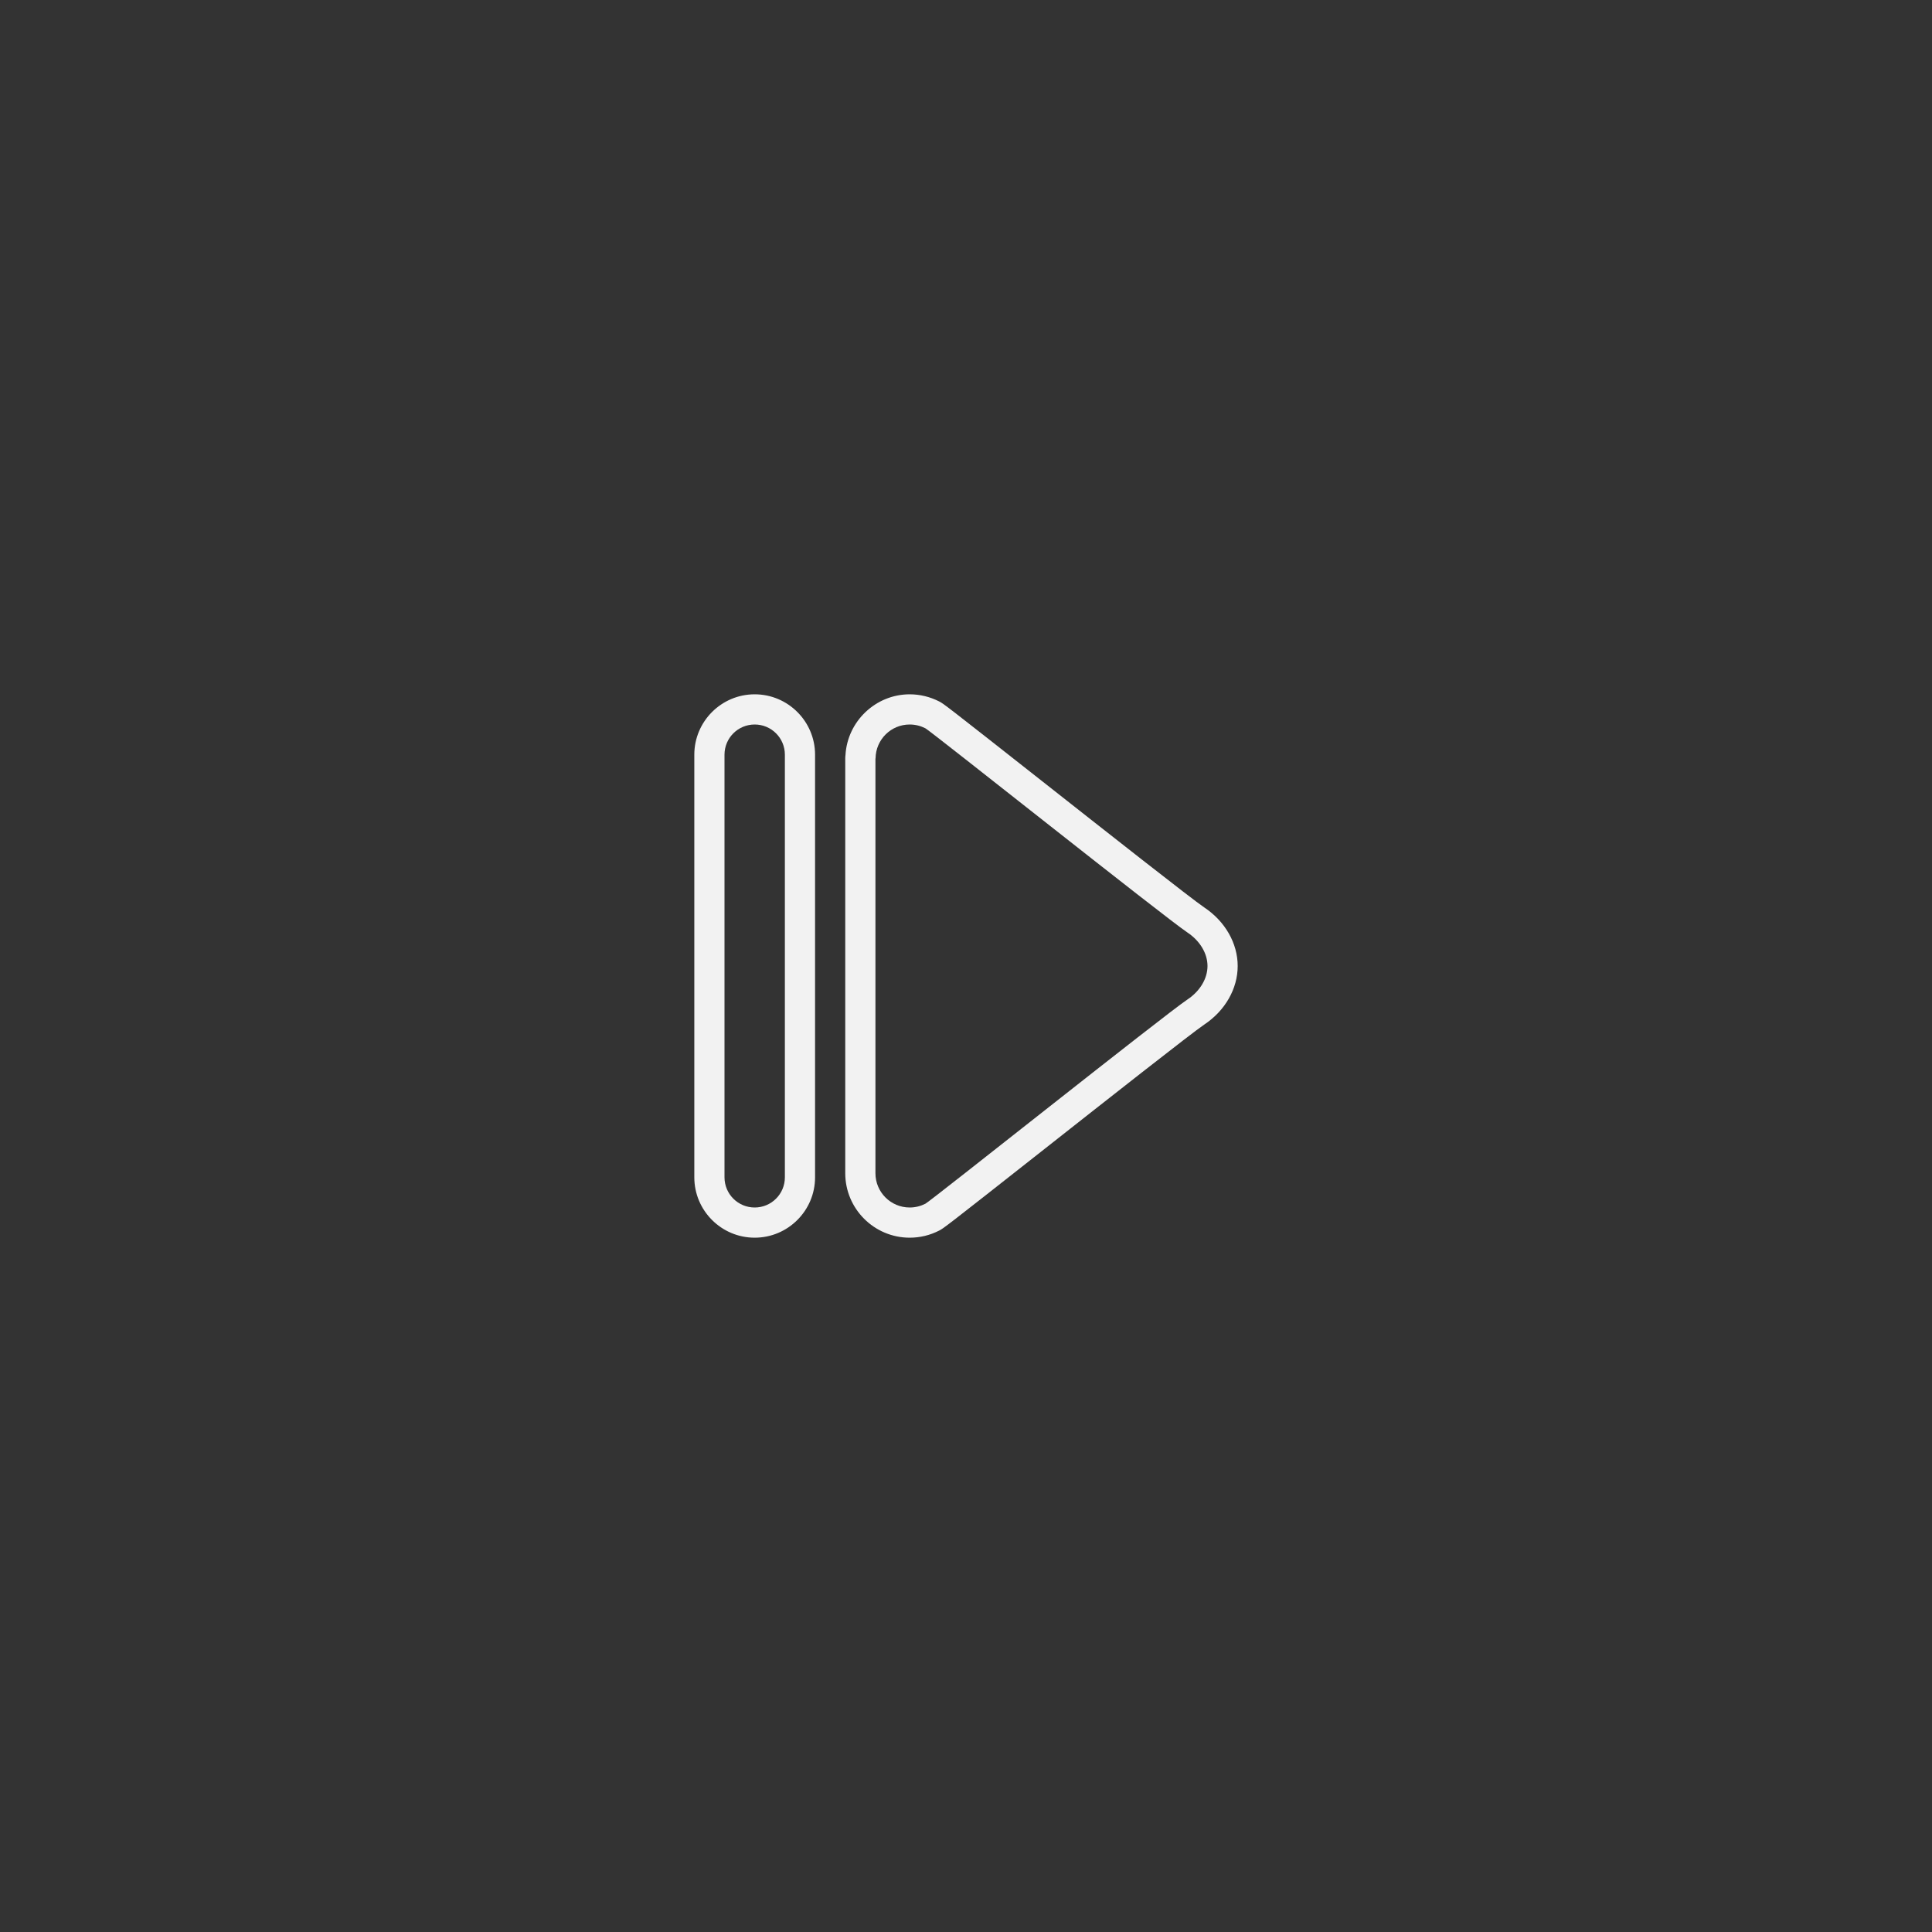 <?xml version="1.0" encoding="UTF-8" standalone="no"?>
<svg
   xmlns:dc="http://purl.org/dc/elements/1.1/"
   xmlns:cc="http://creativecommons.org/ns#"
   xmlns:rdf="http://www.w3.org/1999/02/22-rdf-syntax-ns#"
   xmlns:svg="http://www.w3.org/2000/svg"
   xmlns="http://www.w3.org/2000/svg"
   viewBox="0 0 320 320"
   height="320"
   width="320"
   xml:space="preserve"
   version="1.1"
   id="svg2"><rect x="0" y="0" width="320" height="320" fill="#333333" stroke="none"/><defs
     id="defs6"><clipPath
       id="clipPath16"
       clipPathUnits="userSpaceOnUse"><path
         id="path18"
         d="M 0,256 256,256 256,0 0,0 0,256 Z" /></clipPath></defs><g
     transform="matrix(1.25,0,0,-1.25,0,320)"
     id="g10"><g
       id="g12"><g
         clip-path="url(#clipPath16)"
         id="g14"><g
           transform="translate(100,164)"
           id="g20"><path
             id="path22"
             style="fill:#f2f2f2;fill-opacity:1;fill-rule:nonzero;stroke:none"
             d="m 0,0 c -4.411,0 -8,-3.589 -8,-8 l 0,-56 c 0,-4.411 3.589,-8 8,-8 4.411,0 8,3.589 8,8 L 8,-8 C 8,-3.589 4.411,0 0,0 M 20.54,0 C 16.036,0 12.296,-3.568 12.031,-8.031 12.01,-8.195 12,-8.361 12,-8.528 l 0,-54.932 c 0,-4.709 3.831,-8.54 8.54,-8.54 1.364,0 2.676,0.316 3.9,0.94 0.584,0.3 0.672,0.345 13.655,10.573 8.398,6.617 19.901,15.678 21.473,16.725 2.776,1.851 4.432,4.752 4.432,7.762 0,3.013 -1.661,5.917 -4.443,7.77 -1.573,1.049 -13.087,10.118 -21.494,16.74 C 25.109,-1.288 25.022,-1.243 24.455,-0.95 23.24,-0.327 21.89,0 20.54,0 M 0,-4 c 2.212,0 4,-1.788 4,-4 l 0,-56 c 0,-2.212 -1.788,-4 -4,-4 -2.212,0 -4,1.788 -4,4 l 0,56 c 0,2.212 1.788,4 4,4 m 20.54,0 c 0.748,0 1.456,-0.184 2.08,-0.504 0.736,-0.38 31.74,-25.068 34.72,-27.056 1.664,-1.108 2.66,-2.776 2.66,-4.44 0,-1.664 -0.992,-3.328 -2.648,-4.432 C 54.372,-42.416 23.364,-67.116 22.624,-67.496 21.996,-67.816 21.292,-68 20.54,-68 18.032,-68 16,-65.968 16,-63.46 l 0,54.932 c 0,0.02 0.012,0.036 0.016,0.056 0.036,2.476 2.04,4.472 4.524,4.472" /></g></g></g></g></svg>